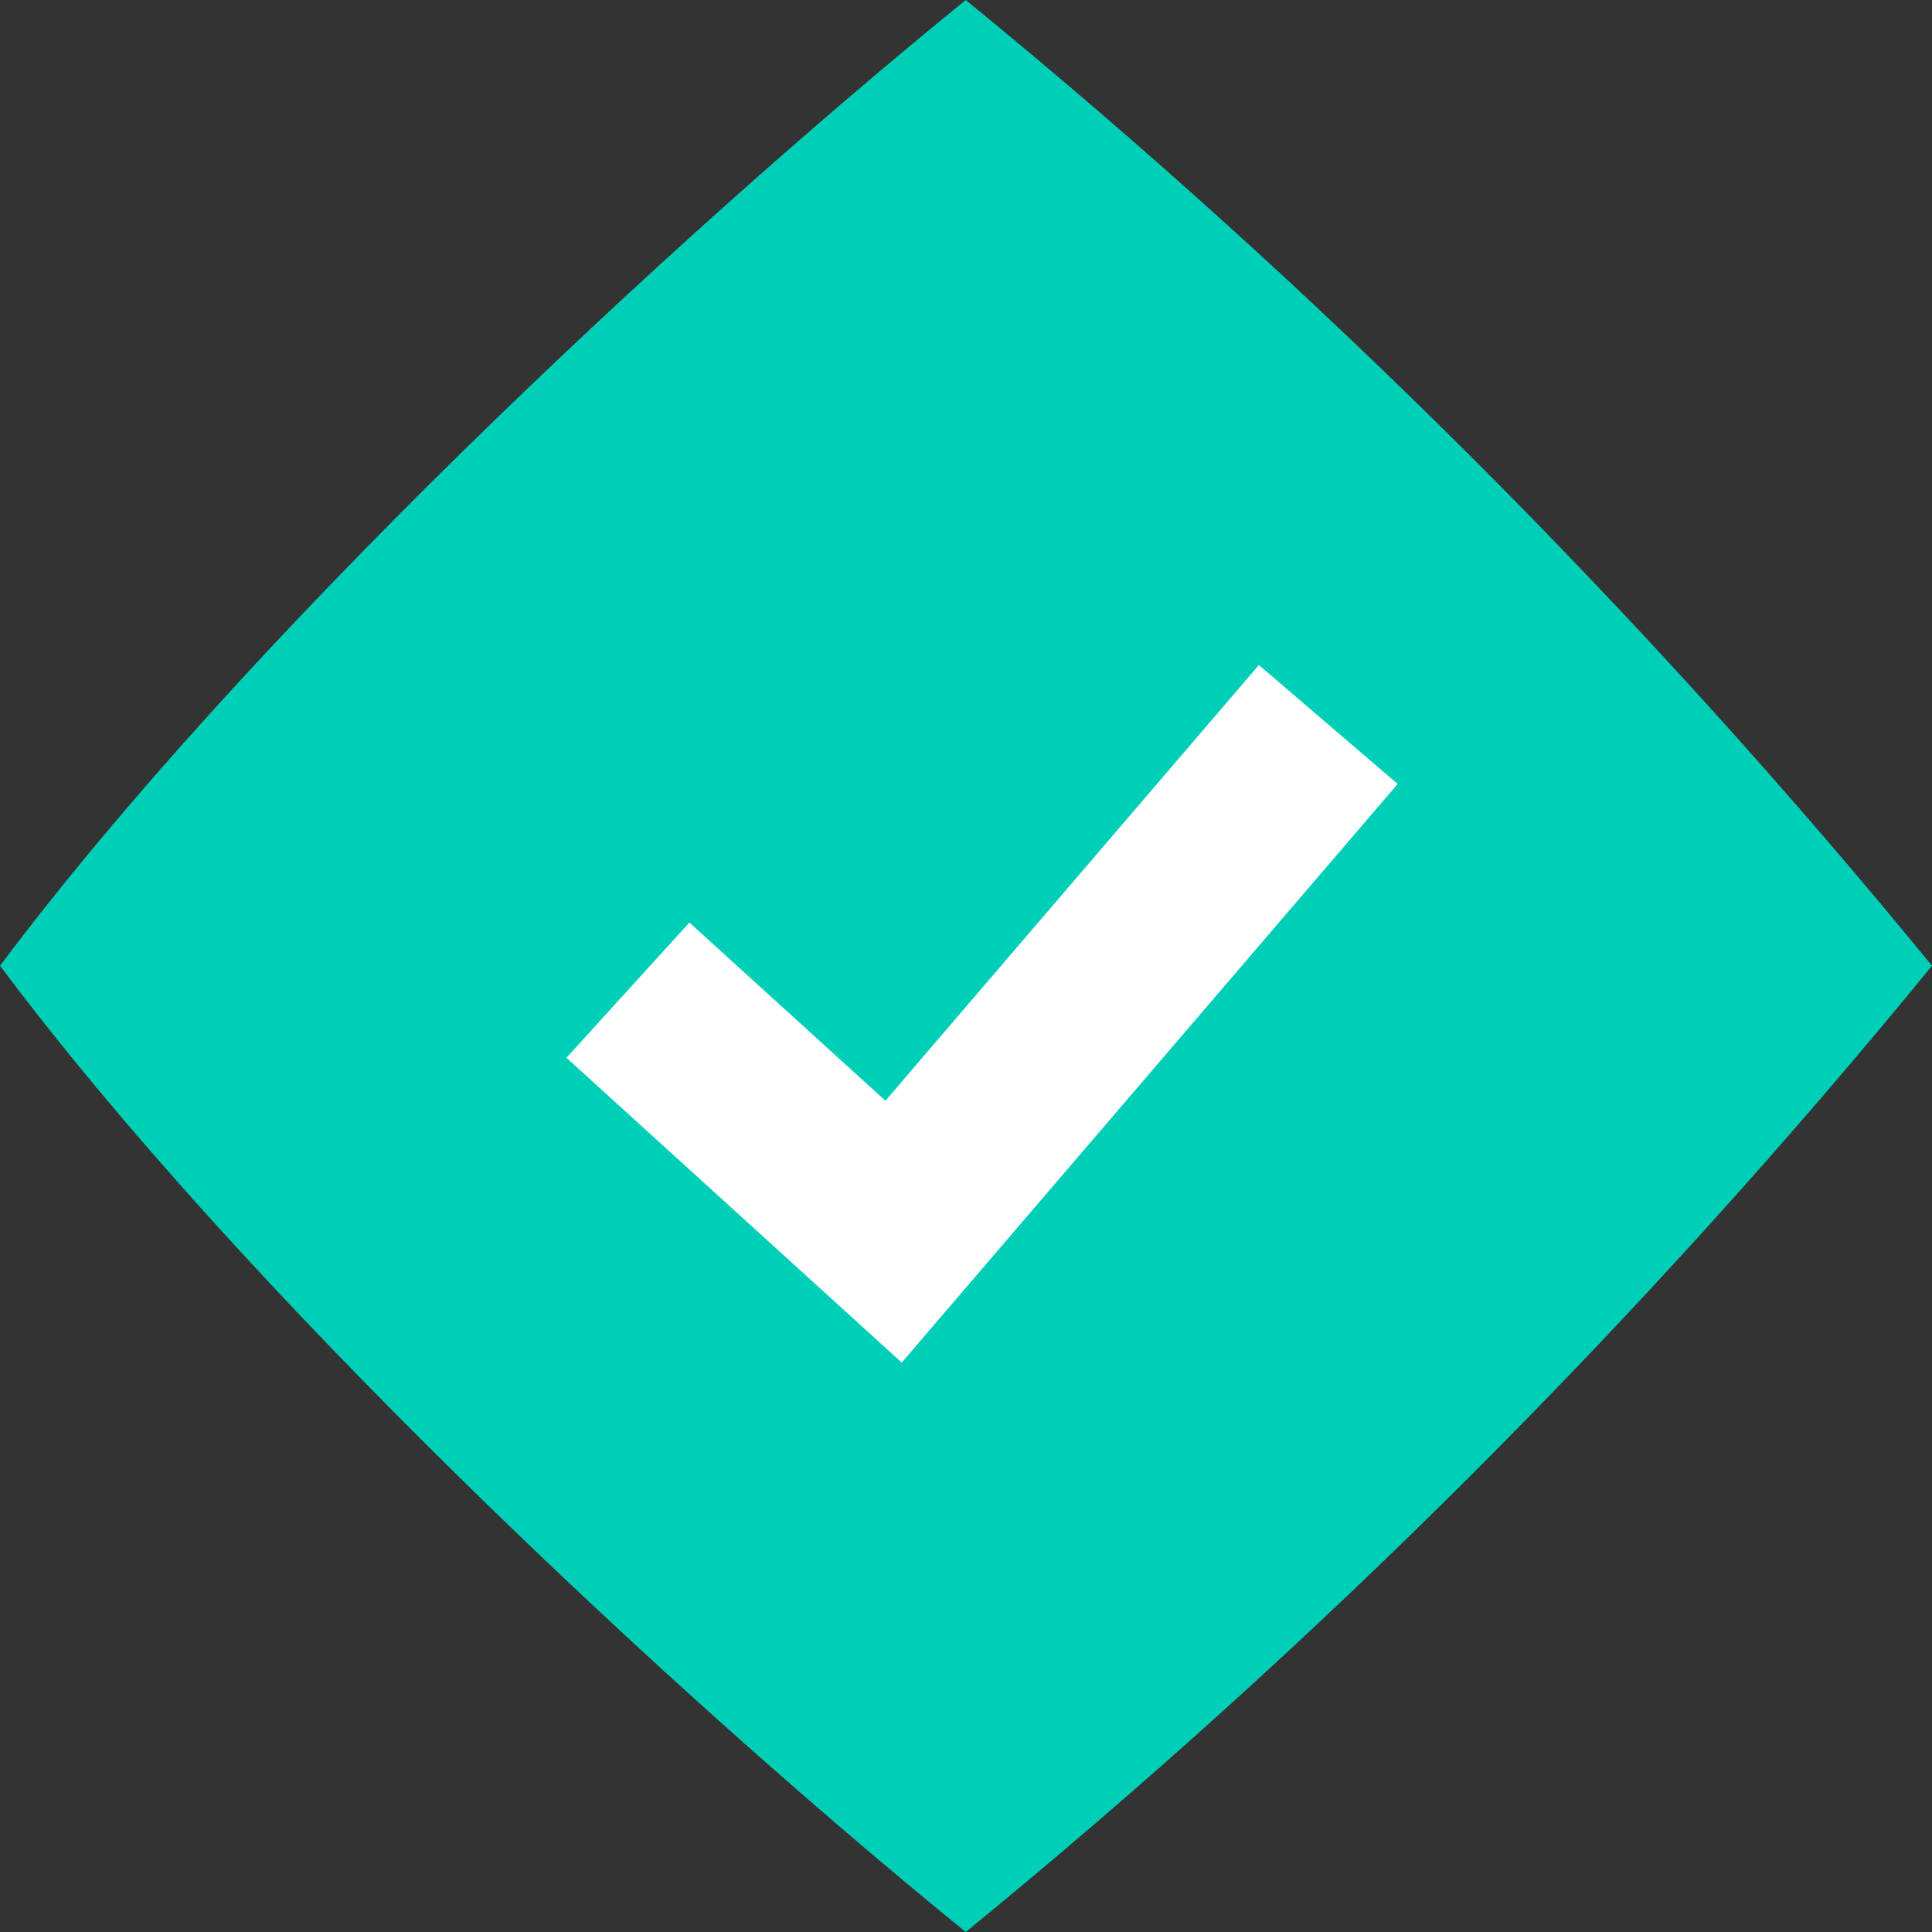 <svg width="74" height="74" viewBox="0 0 74 74" fill="none" xmlns="http://www.w3.org/2000/svg">
<rect x="0" y="0" width="74" height="74" fill="#333333" stroke="none"/>
<path d="M0 36.99C9.318 24.559 25.403 9.418 36.99 0C50.531 11.063 62.929 23.455 74 36.99C62.934 50.535 50.535 62.934 36.99 74C25.403 64.582 9.318 49.44 0 36.99Z" fill="#00CFB7"/>
<path d="M24.051 37.925L34.226 47.175L50.876 27.75" stroke="white" stroke-width="7"/>
</svg>
